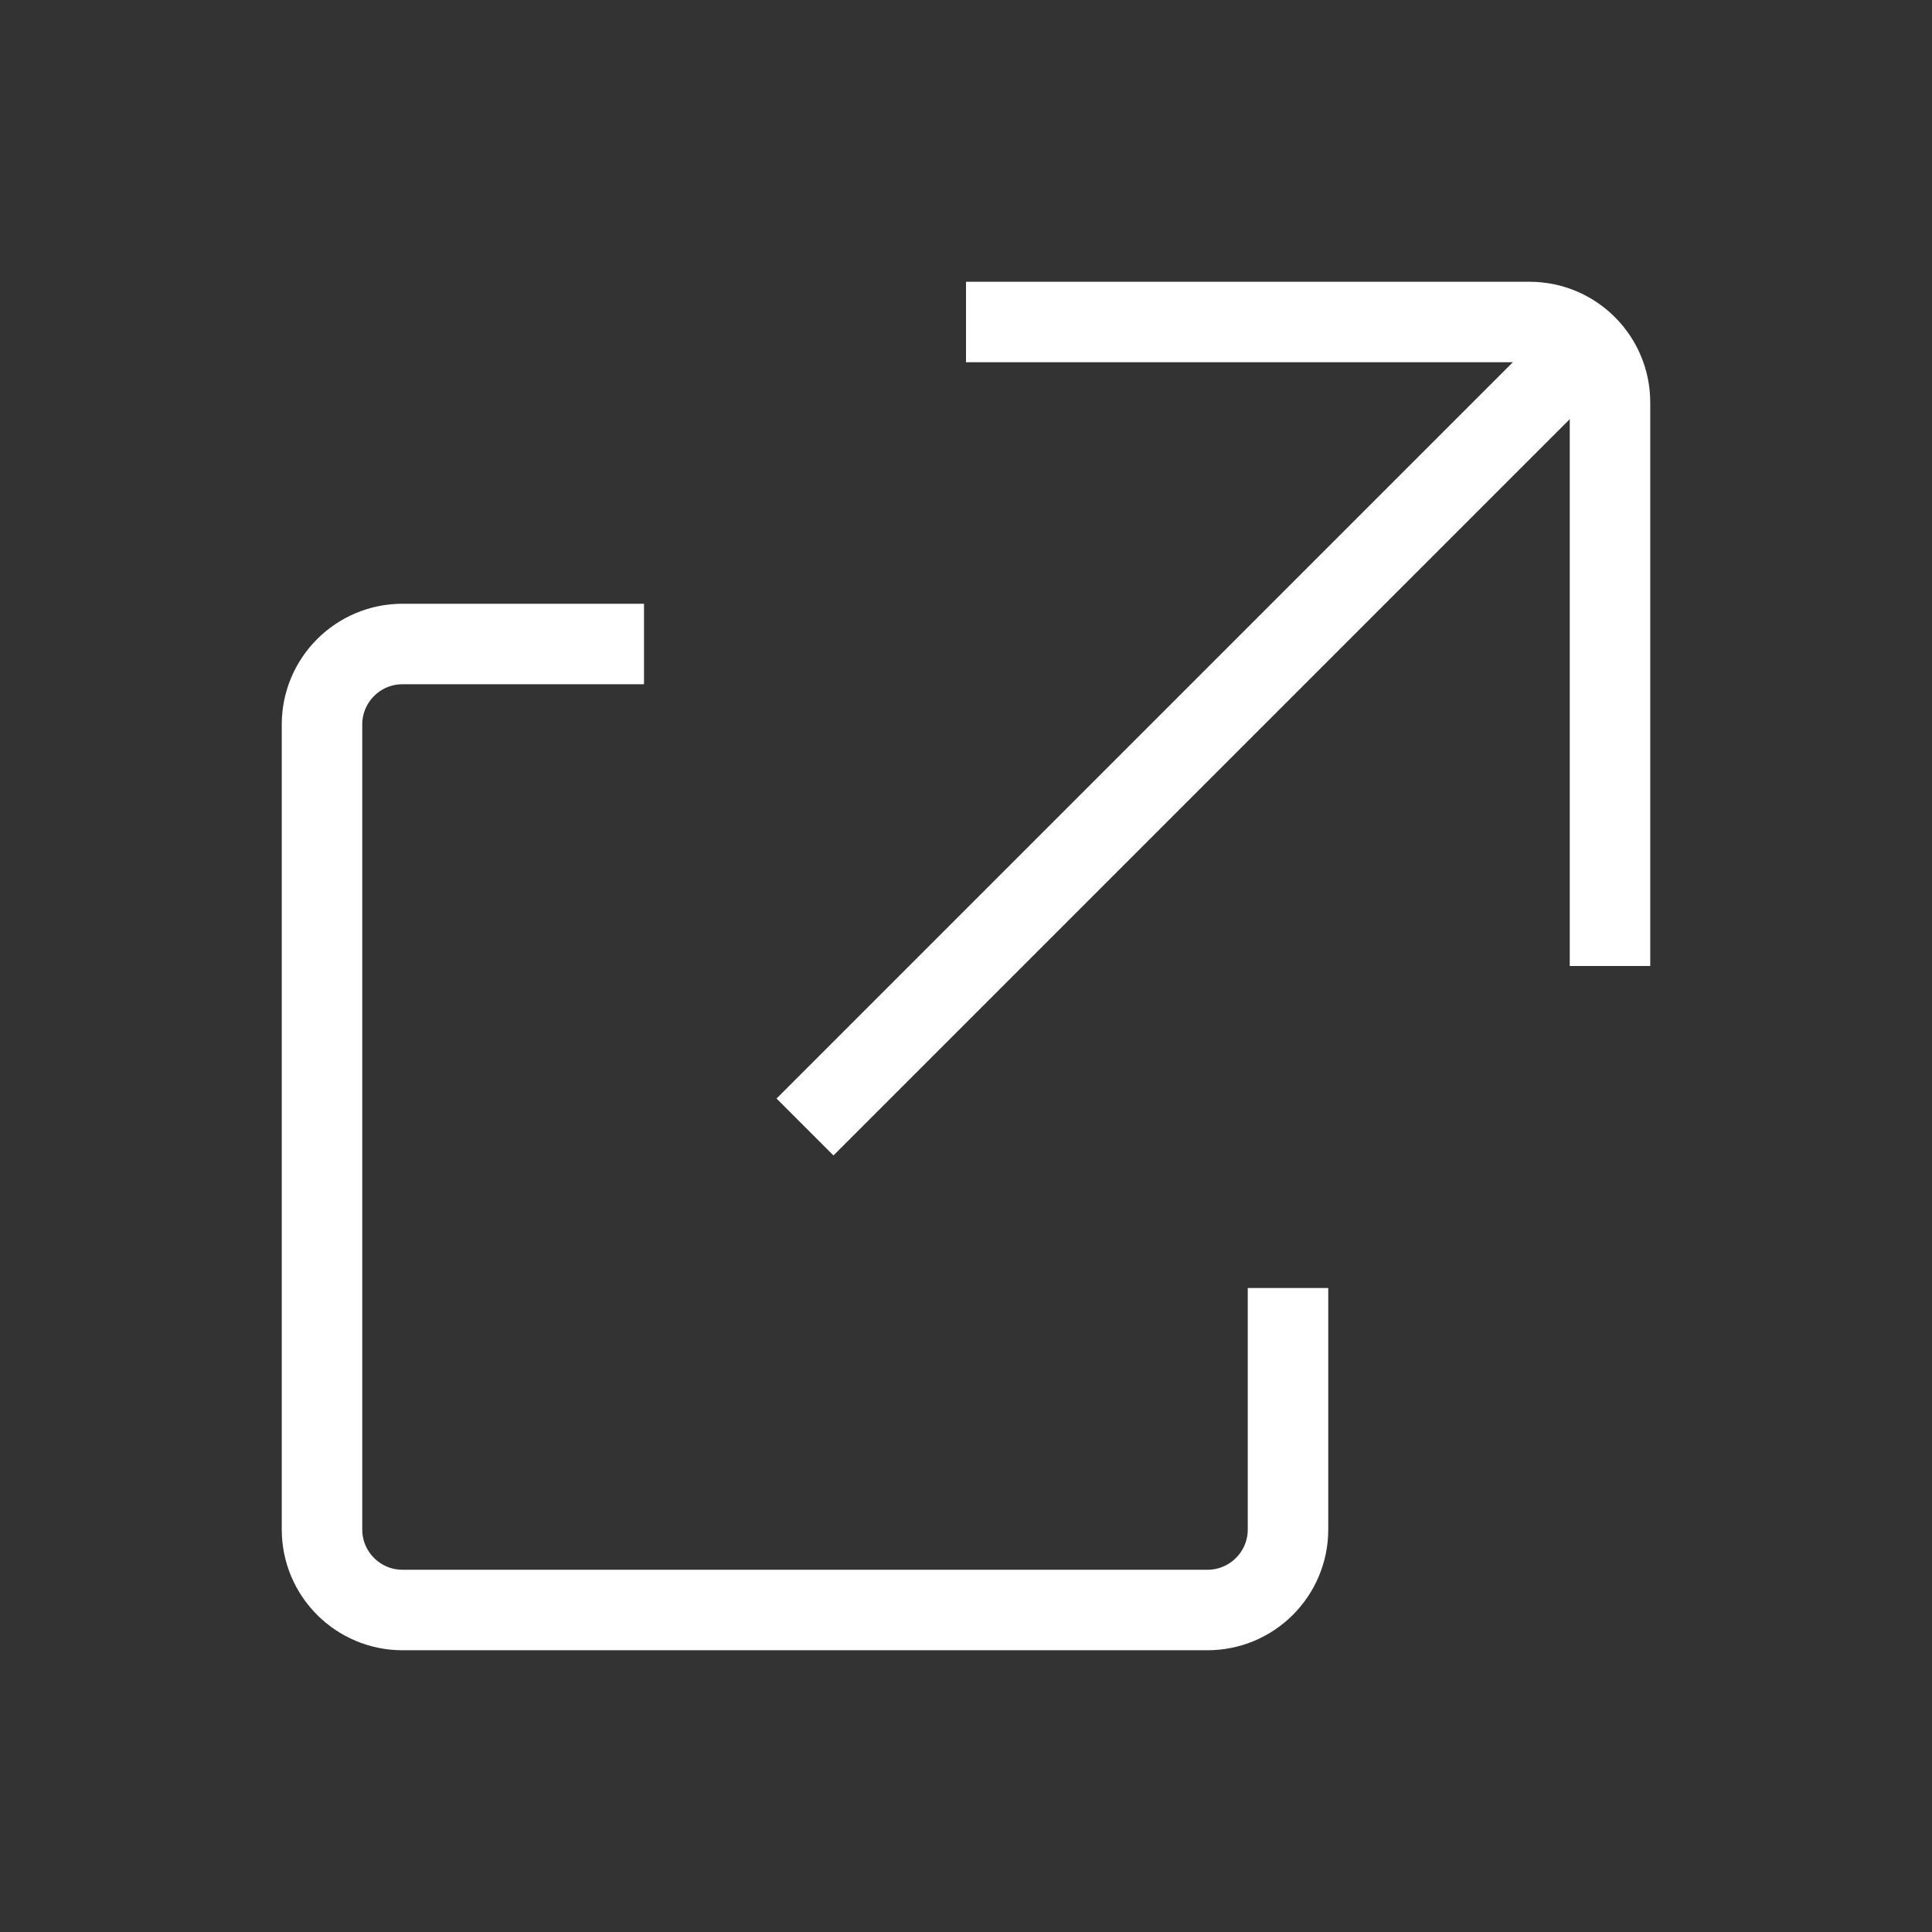 <svg width="24" height="24" viewBox="0 0 24 24" fill="none" xmlns="http://www.w3.org/2000/svg">
<rect x="0" y="0" width="24" height="24" fill="#333333" stroke="none"/>
<path d="M12 4H19C19.552 4 20 4.448 20 5V12" stroke="white"/>
<path d="M8 8H5C4.448 8 4 8.448 4 9V19C4 19.552 4.448 20 5 20H15C15.552 20 16 19.552 16 19V16" stroke="white"/>
<path d="M20 4L10 14" stroke="white"/>
</svg>
